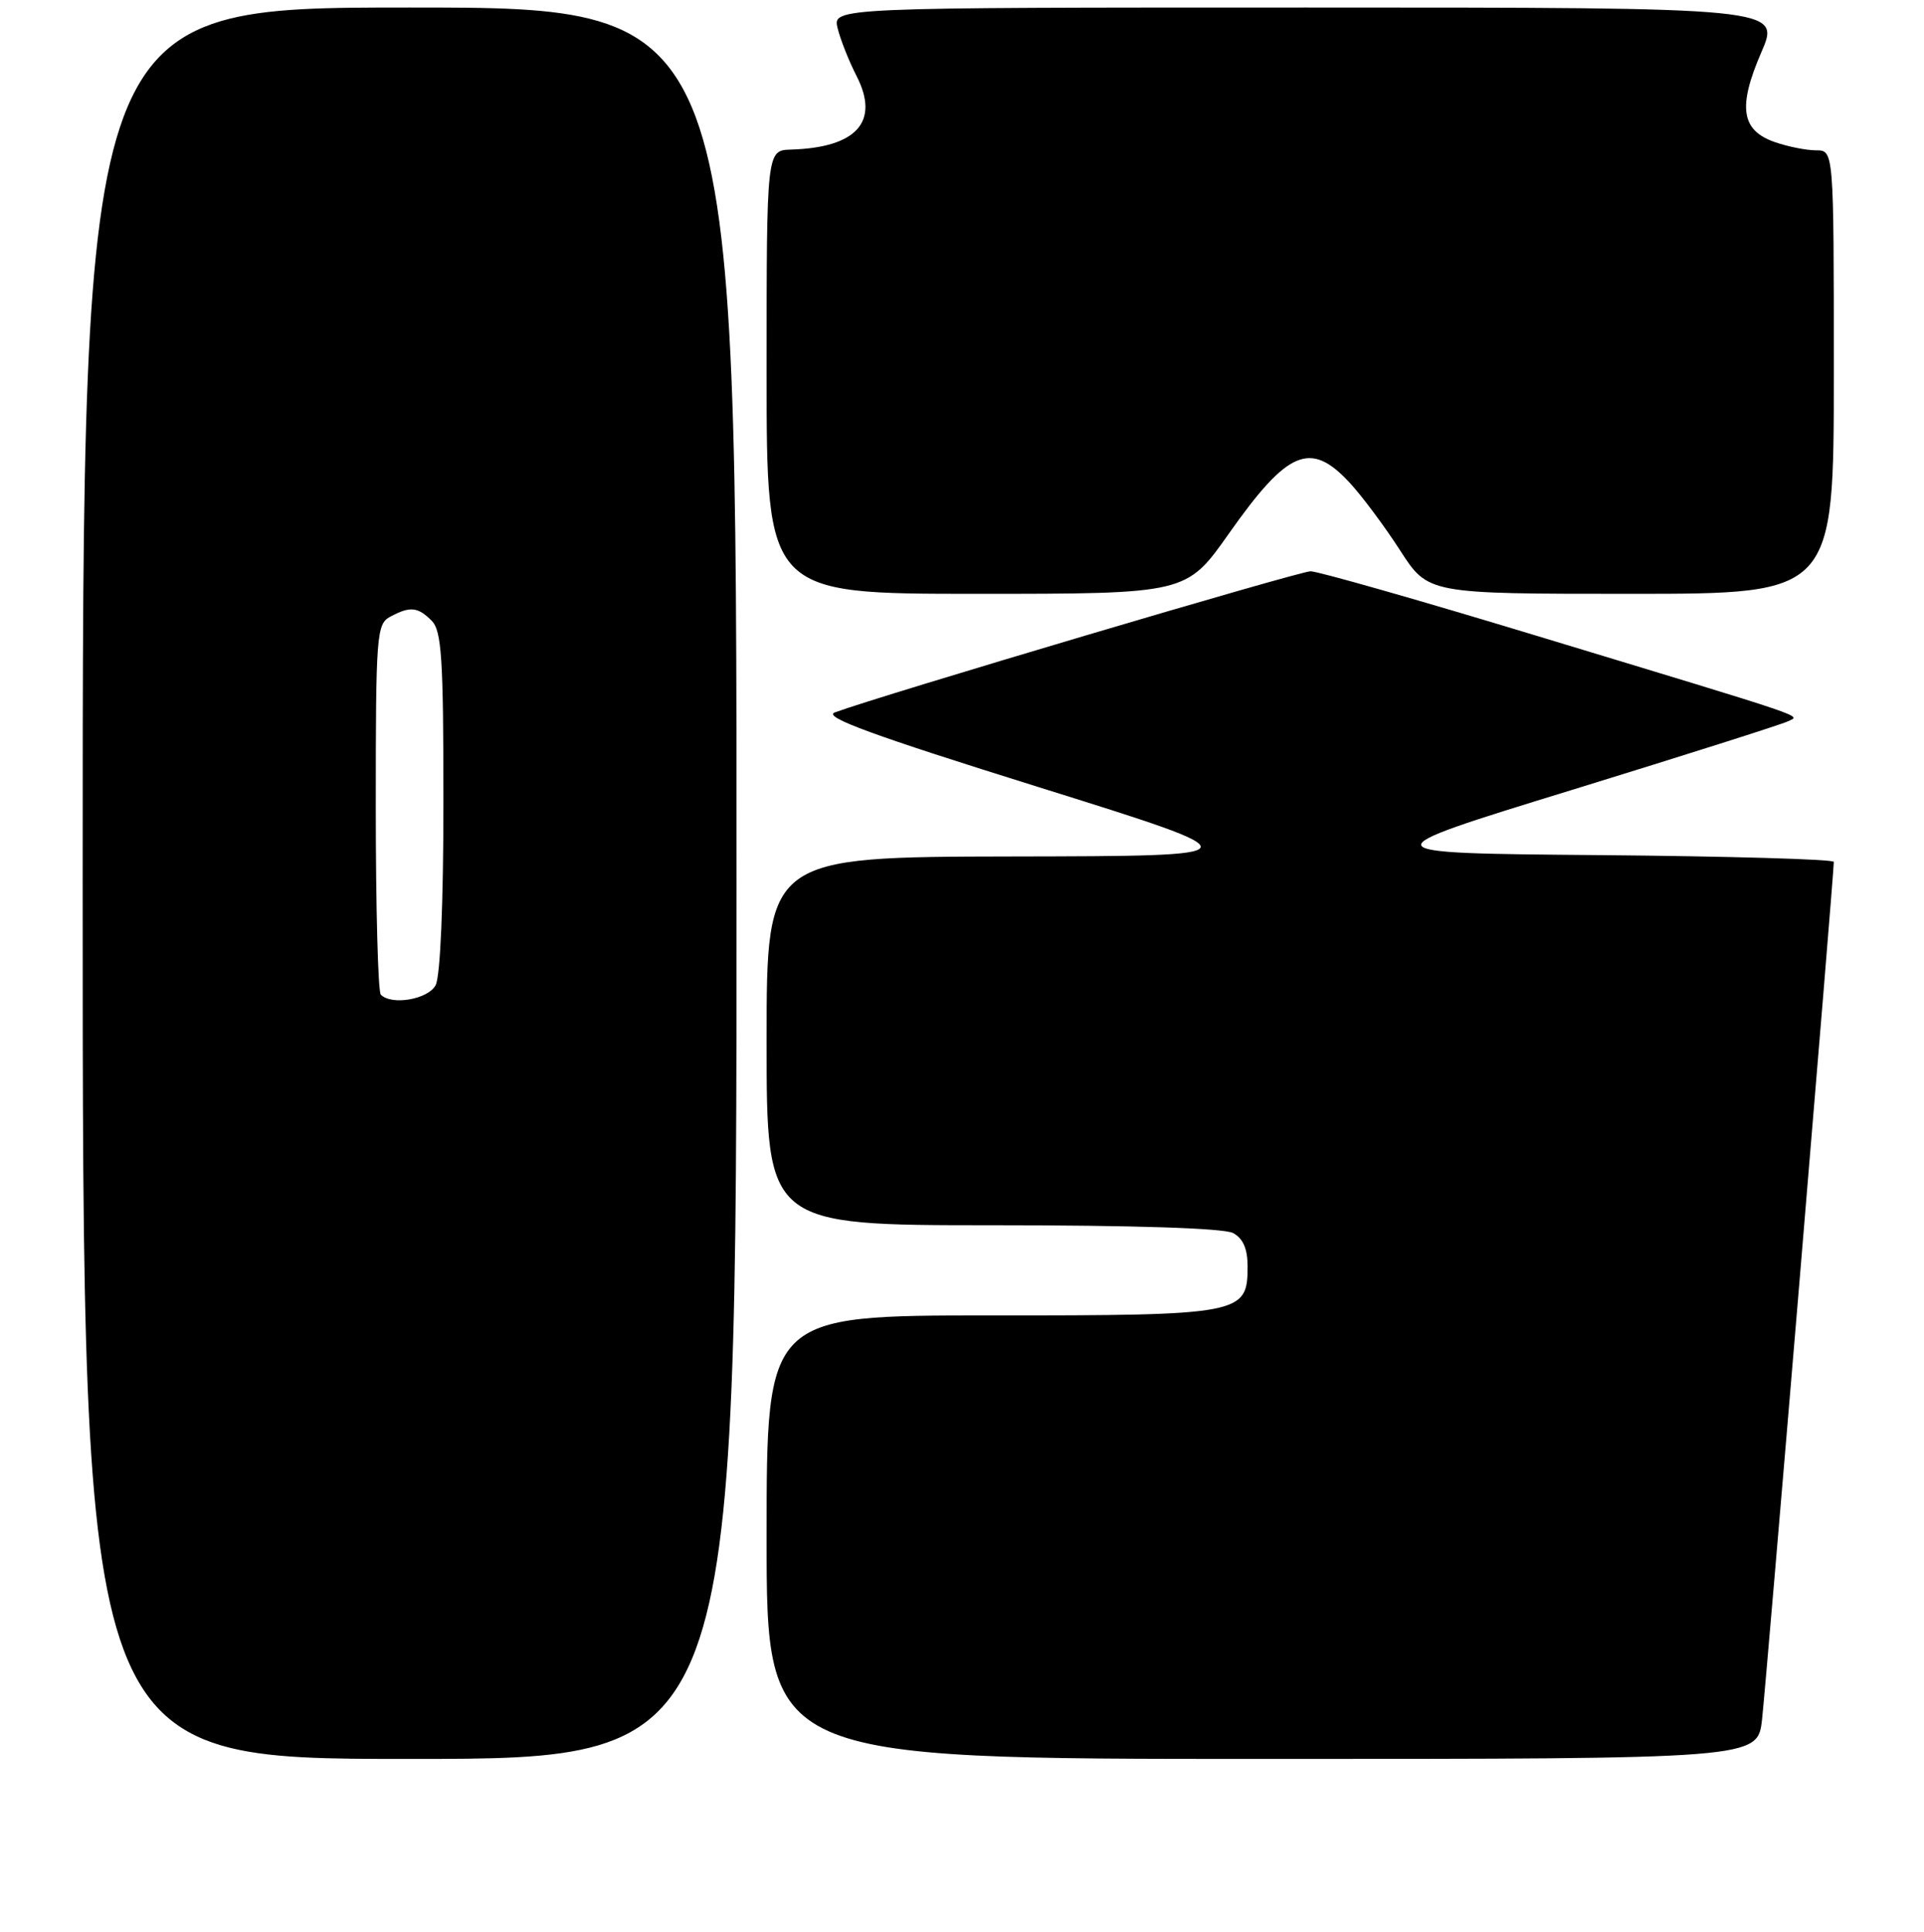 <?xml version="1.0" encoding="UTF-8" standalone="no"?>
<!DOCTYPE svg PUBLIC "-//W3C//DTD SVG 1.1//EN" "http://www.w3.org/Graphics/SVG/1.1/DTD/svg11.dtd" >
<svg xmlns="http://www.w3.org/2000/svg" xmlns:xlink="http://www.w3.org/1999/xlink" version="1.1" viewBox="0 0 256 257">
 <g >
 <path fill="currentColor"
d=" M 98.00 117.50 C 98.00 1.00 98.00 1.00 54.50 1.00 C 11.00 1.00 11.00 1.00 11.00 117.50 C 11.00 234.00 11.00 234.00 54.50 234.00 C 98.00 234.00 98.00 234.00 98.00 117.50 Z  M 234.45 228.75 C 234.98 224.15 244.00 116.31 244.00 114.66 C 244.00 114.31 230.01 113.91 212.90 113.76 C 181.81 113.50 181.81 113.50 209.15 105.09 C 224.19 100.46 237.13 96.35 237.90 95.96 C 239.53 95.13 241.85 95.92 204.32 84.54 C 188.83 79.84 175.35 76.00 174.38 76.00 C 172.87 76.00 117.18 92.52 111.07 94.78 C 109.45 95.38 116.12 97.82 138.21 104.72 C 167.50 113.88 167.50 113.88 134.75 113.94 C 102.00 114.00 102.00 114.00 102.00 138.50 C 102.00 163.00 102.00 163.00 132.07 163.00 C 150.88 163.00 162.86 163.39 164.07 164.04 C 165.40 164.75 166.00 166.13 166.00 168.48 C 166.00 174.86 165.26 175.00 131.78 175.00 C 102.00 175.00 102.00 175.00 102.00 204.50 C 102.00 234.00 102.00 234.00 167.93 234.00 C 233.86 234.00 233.86 234.00 234.45 228.75 Z  M 163.50 71.00 C 171.37 59.83 174.37 58.58 179.61 64.25 C 181.26 66.04 184.28 70.09 186.31 73.25 C 190.02 79.00 190.02 79.00 217.01 79.00 C 244.00 79.00 244.00 79.00 244.00 49.50 C 244.00 20.00 244.00 20.00 241.65 20.00 C 240.36 20.00 237.88 19.51 236.14 18.90 C 231.67 17.34 231.20 14.24 234.35 6.97 C 236.94 1.00 236.94 1.00 173.86 1.00 C 110.78 1.00 110.78 1.00 111.45 3.75 C 111.82 5.26 112.95 8.12 113.97 10.11 C 117.08 16.18 114.01 19.63 105.25 19.90 C 102.00 20.00 102.00 20.00 102.00 49.50 C 102.00 79.00 102.00 79.00 129.93 79.00 C 157.86 79.00 157.86 79.00 163.50 71.00 Z  M 50.67 132.33 C 50.30 131.97 50.00 120.73 50.00 107.37 C 50.00 84.37 50.10 83.02 51.93 82.04 C 54.56 80.63 55.59 80.73 57.43 82.57 C 58.76 83.91 59.00 87.52 59.00 106.64 C 59.00 120.23 58.59 129.90 57.96 131.07 C 56.95 132.95 52.13 133.79 50.67 132.33 Z "/>
</g>
</svg>